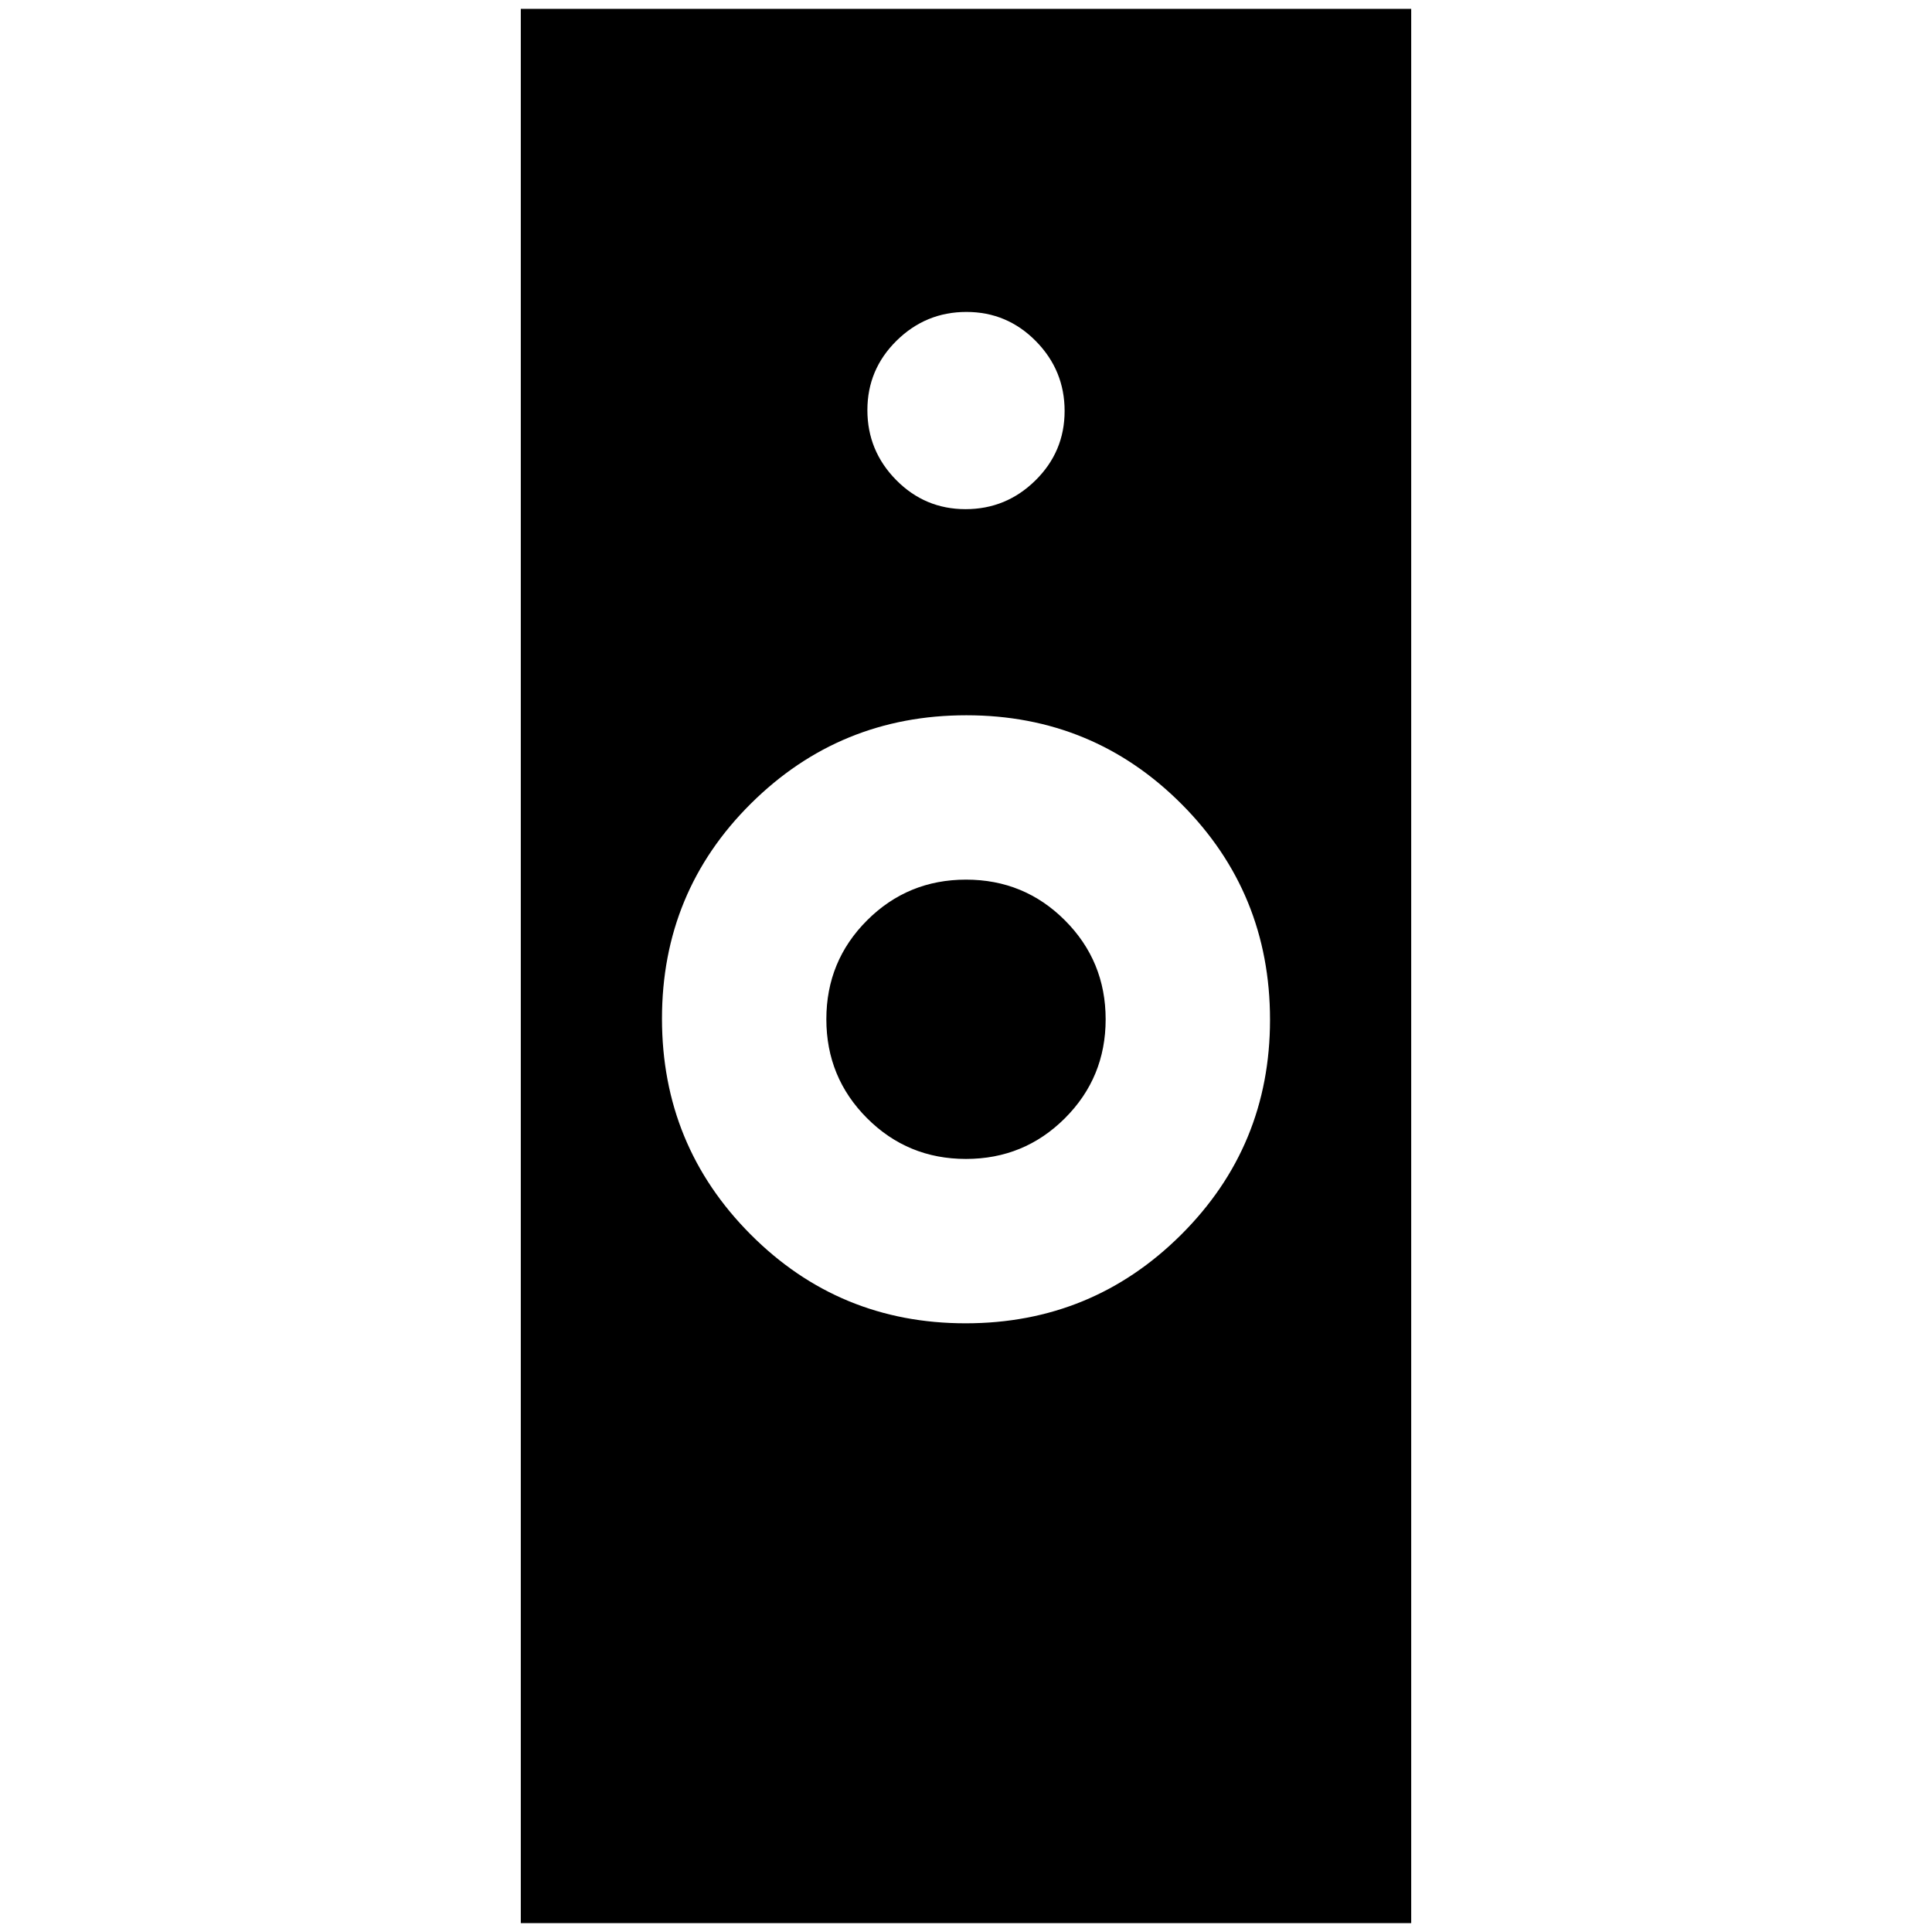 <svg xmlns="http://www.w3.org/2000/svg" height="20" viewBox="0 -960 960 960" width="20"><path d="M479.809-302.456q62.865 0 107.061-44.001 44.195-44.001 44.195-106.86 0-63.118-44.005-107.194t-106.869-44.076q-62.865 0-107.061 43.871-44.195 43.872-44.195 106.87 0 62.998 44.005 107.194 44.005 44.196 106.869 44.196ZM258.782-4.413v-951.174h442.436V-4.413H258.782ZM479.969-384.13q-28.926 0-49.143-20.248-20.217-20.249-20.217-49.174 0-28.926 20.248-49.144 20.248-20.217 49.174-20.217t49.143 20.248q20.217 20.248 20.217 49.174t-20.248 49.143q-20.248 20.218-49.174 20.218Zm-.18-322.87Q500-707 514.5-721.289q14.5-14.29 14.5-34.5Q529-776 514.711-790.5q-14.29-14.5-34.5-14.5Q460-805 445.5-790.711q-14.5 14.29-14.5 34.5Q431-736 445.289-721.5q14.29 14.5 34.5 14.5Z"/></svg>